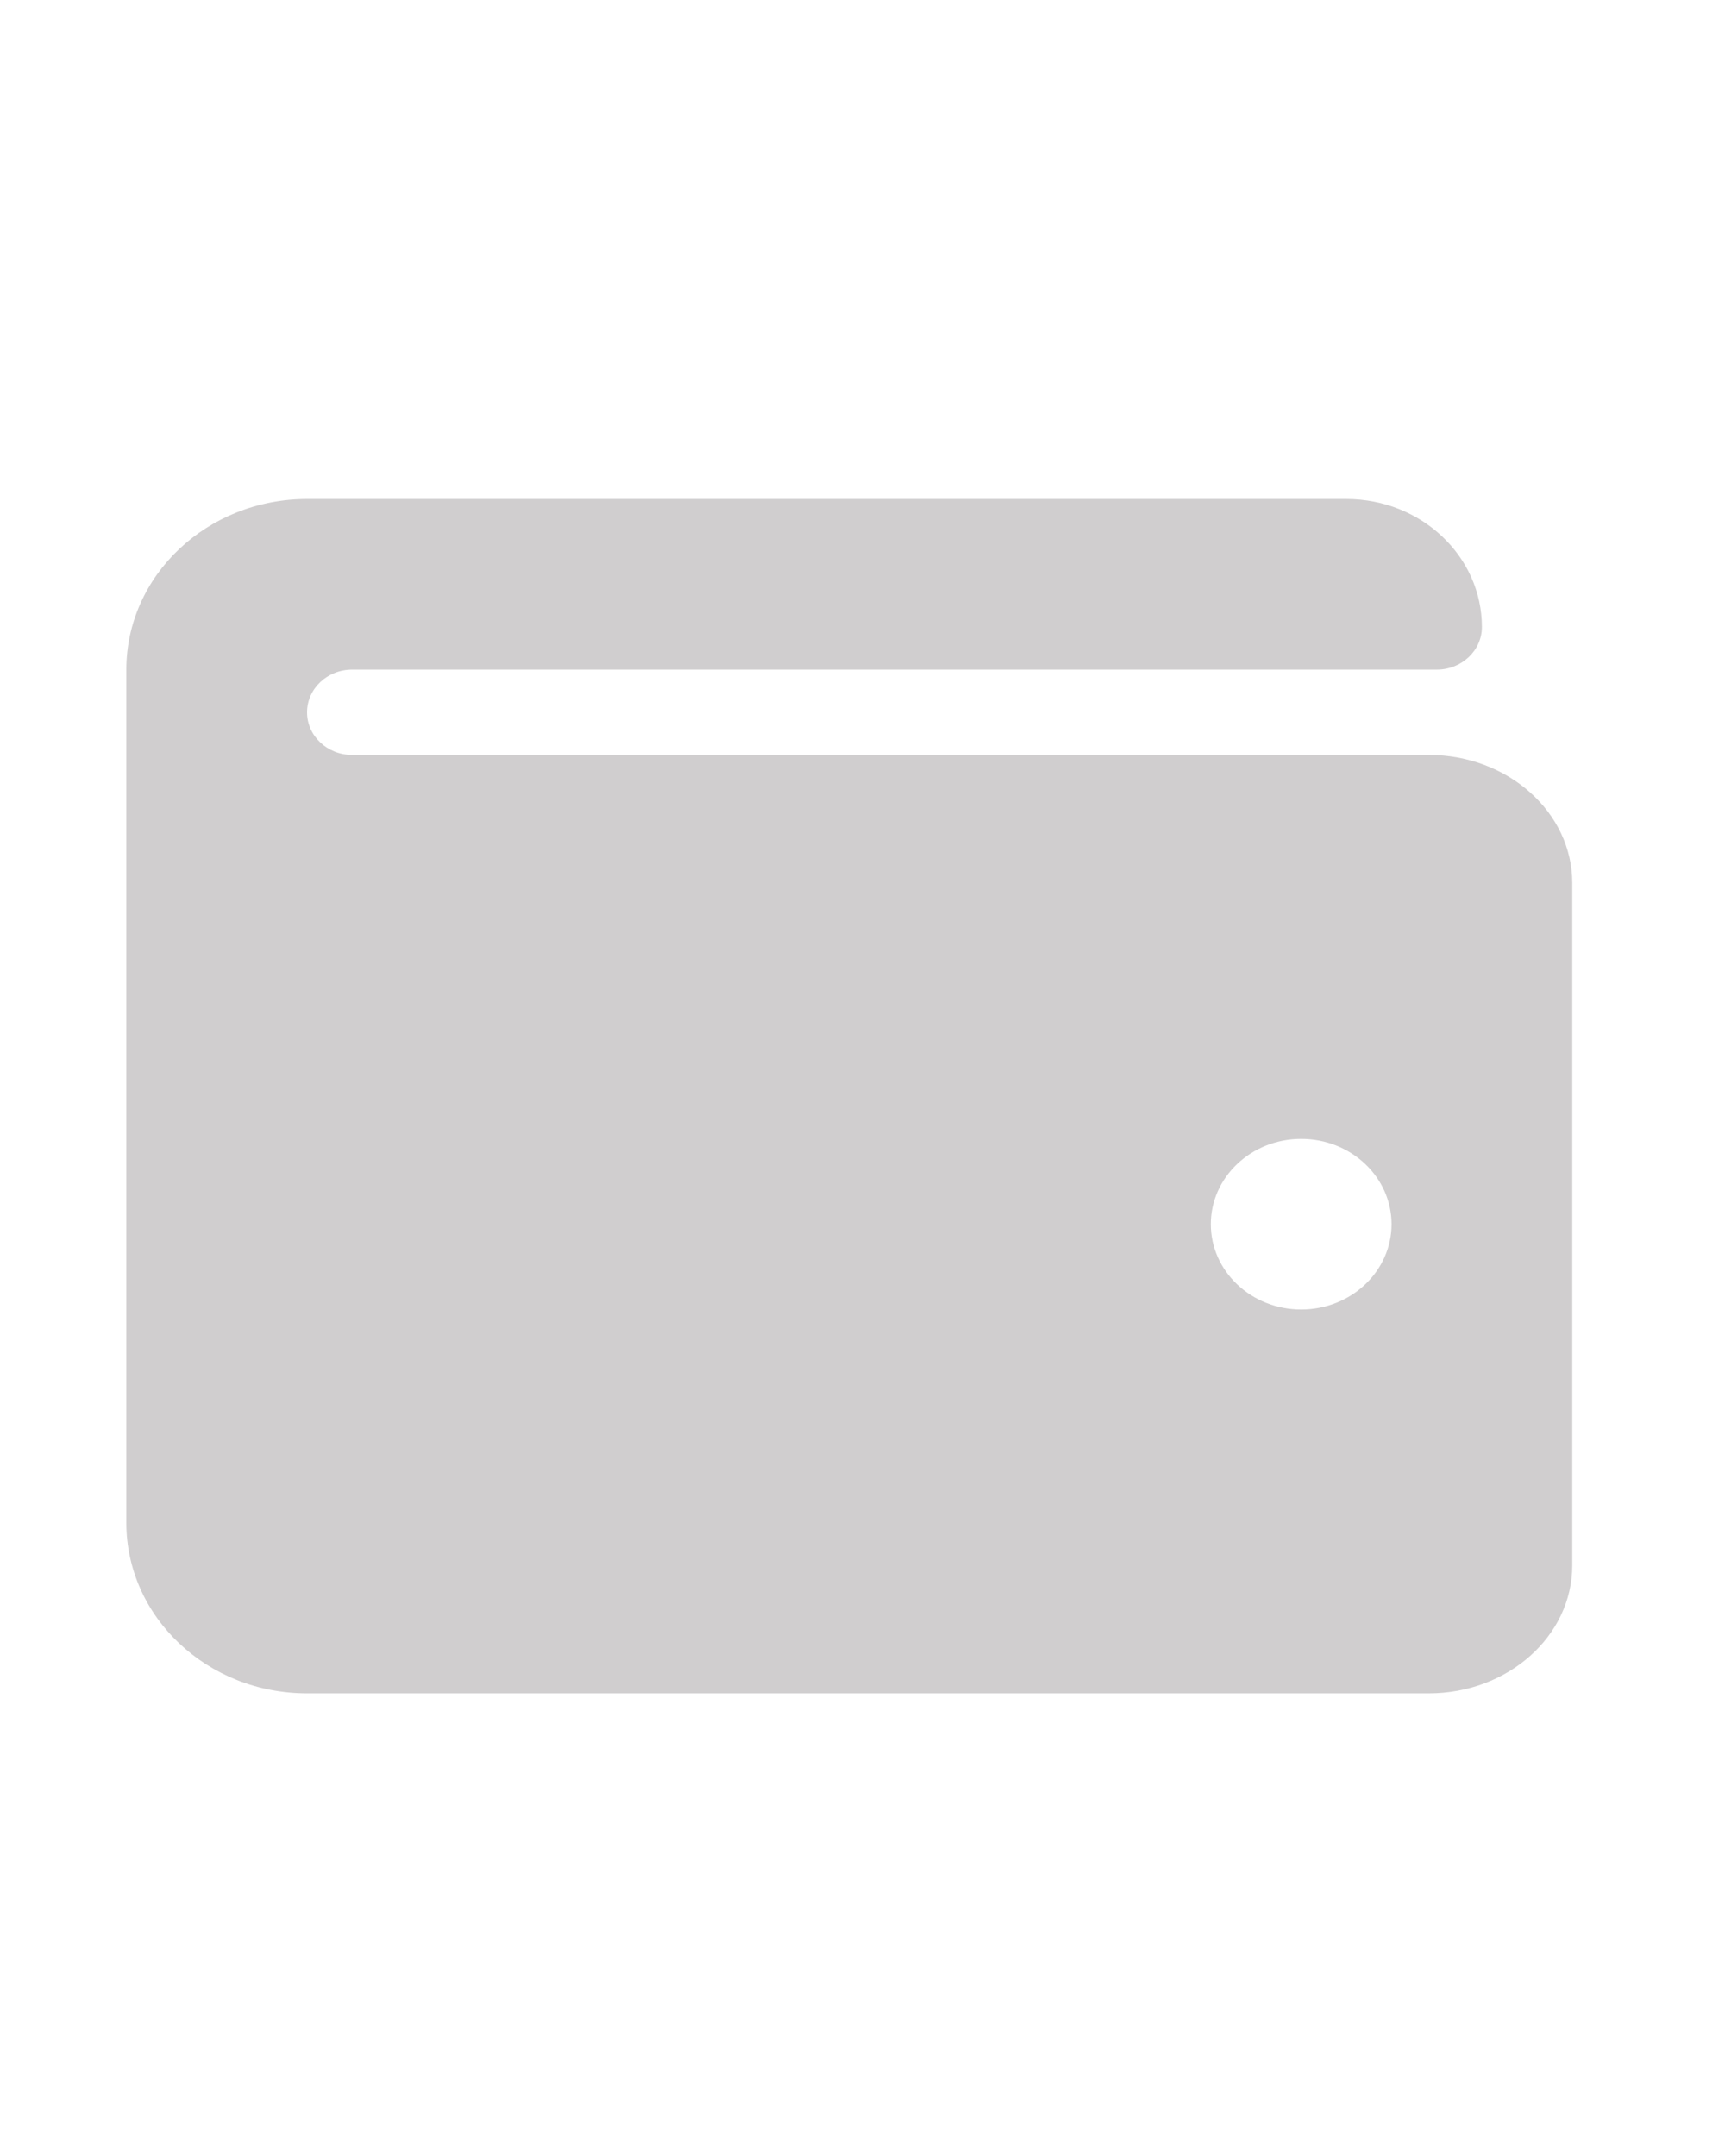 <svg width="20" height="25" viewBox="0 0 13 12" fill="none" xmlns="http://www.w3.org/2000/svg">
<path d="M10.768 3.565H2.654C2.466 3.565 2.314 3.421 2.314 3.244C2.314 3.066 2.466 2.922 2.654 2.922H10.828C11.016 2.922 11.168 2.778 11.168 2.601C11.168 2.068 10.711 1.636 10.146 1.636H2.314C1.562 1.636 0.952 2.212 0.952 2.922V9.352C0.952 10.063 1.562 10.638 2.314 10.638H10.768C11.364 10.638 11.849 10.206 11.849 9.674V4.53C11.849 3.998 11.364 3.565 10.768 3.565ZM9.806 7.745C9.43 7.745 9.125 7.457 9.125 7.102C9.125 6.747 9.43 6.459 9.806 6.459C10.182 6.459 10.487 6.747 10.487 7.102C10.487 7.457 10.182 7.745 9.806 7.745Z" fill="#8a8587" fill-opacity="0.4"/>
</svg>
